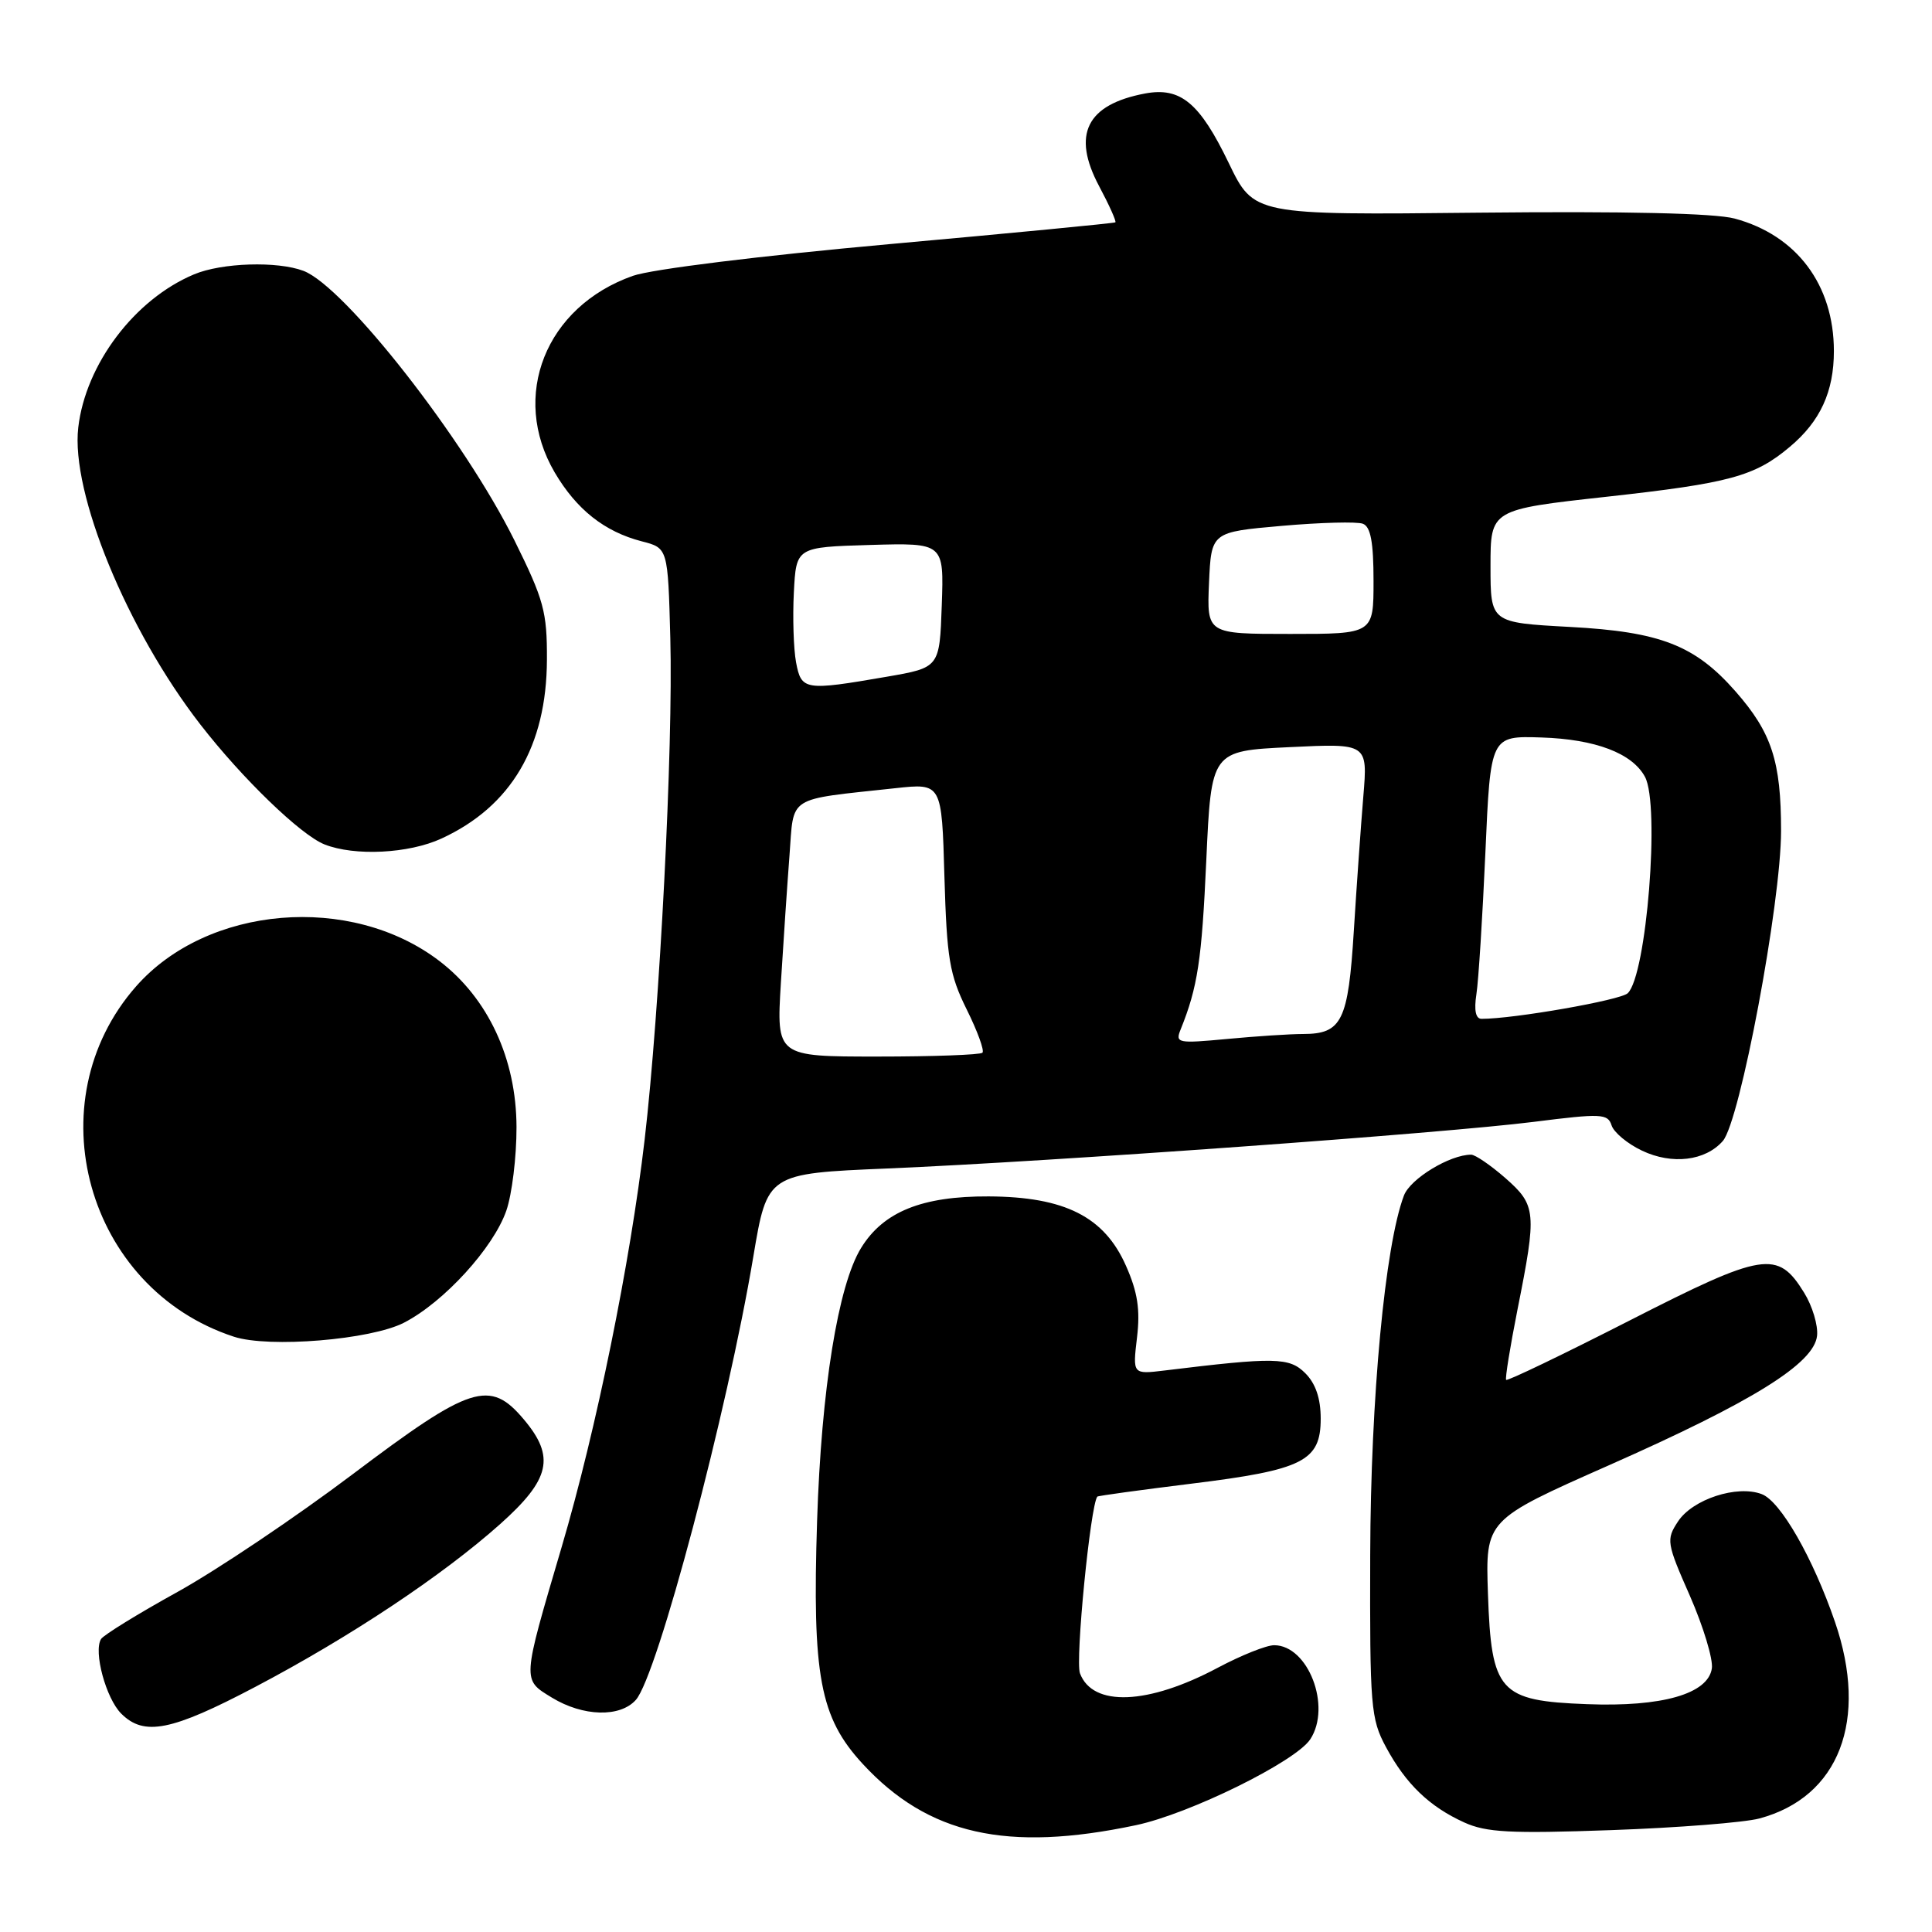 <?xml version="1.0" encoding="UTF-8" standalone="no"?>
<!DOCTYPE svg PUBLIC "-//W3C//DTD SVG 1.1//EN" "http://www.w3.org/Graphics/SVG/1.1/DTD/svg11.dtd" >
<svg xmlns="http://www.w3.org/2000/svg" xmlns:xlink="http://www.w3.org/1999/xlink" version="1.1" viewBox="0 0 256 256">
 <g >
 <path fill="currentColor"
d=" M 150.50 241.85 C 157.62 240.35 171.68 233.42 173.62 230.46 C 176.46 226.12 173.34 218.00 168.83 218.00 C 167.80 218.00 164.46 219.34 161.39 220.97 C 152.14 225.91 144.78 226.21 143.10 221.72 C 142.46 220.02 144.48 199.48 145.40 198.31 C 145.48 198.20 151.11 197.43 157.90 196.59 C 172.68 194.77 175.00 193.60 175.00 187.98 C 175.00 185.30 174.33 183.33 172.96 181.96 C 170.84 179.84 168.96 179.81 154.29 181.60 C 150.08 182.11 150.08 182.11 150.66 177.22 C 151.10 173.53 150.74 171.20 149.20 167.73 C 146.33 161.22 141.09 158.58 131.00 158.53 C 122.17 158.49 117.05 160.56 114.10 165.36 C 111.05 170.30 108.83 184.09 108.27 201.50 C 107.61 222.07 108.64 227.57 114.30 233.71 C 122.97 243.11 133.42 245.46 150.50 241.85 Z  M 233.12 240.96 C 243.70 238.13 247.62 227.93 243.14 214.90 C 240.22 206.41 235.93 198.92 233.44 197.98 C 230.16 196.73 224.27 198.66 222.34 201.61 C 220.76 204.01 220.83 204.45 223.93 211.48 C 225.70 215.53 227.01 219.85 226.83 221.07 C 226.33 224.45 220.23 226.20 210.28 225.81 C 198.65 225.37 197.61 224.21 197.16 211.17 C 196.83 201.40 196.83 201.40 213.16 194.17 C 232.26 185.72 240.37 180.68 240.77 177.00 C 240.92 175.62 240.15 173.05 239.05 171.28 C 235.55 165.61 233.71 165.90 215.92 174.98 C 207.08 179.49 199.72 183.03 199.57 182.84 C 199.42 182.65 200.10 178.45 201.08 173.50 C 203.65 160.61 203.57 159.71 199.47 156.10 C 197.52 154.40 195.48 153.00 194.93 153.00 C 192.12 153.00 186.88 156.18 186.03 158.41 C 183.52 165.03 181.62 185.20 181.56 206.00 C 181.50 226.17 181.63 227.75 183.65 231.50 C 186.28 236.38 189.39 239.38 194.01 241.48 C 196.93 242.81 200.13 242.98 213.50 242.50 C 222.30 242.19 231.13 241.49 233.12 240.96 Z  M 33.81 223.53 C 46.37 216.92 58.57 208.81 66.25 201.97 C 72.92 196.02 73.60 193.05 69.41 188.08 C 64.91 182.73 62.38 183.54 46.75 195.33 C 39.22 201.01 28.77 208.03 23.52 210.94 C 18.27 213.84 13.72 216.65 13.39 217.18 C 12.36 218.84 14.04 225.04 16.06 227.06 C 19.09 230.09 22.70 229.38 33.81 223.53 Z  M 84.25 225.25 C 87.10 222.07 96.39 187.01 99.82 166.50 C 101.67 155.50 101.67 155.50 117.58 154.83 C 139.33 153.91 191.33 150.16 203.25 148.65 C 212.18 147.52 213.04 147.56 213.54 149.11 C 213.83 150.04 215.65 151.56 217.58 152.47 C 221.56 154.36 225.96 153.83 228.28 151.19 C 230.56 148.60 236.00 119.64 236.00 110.09 C 236.00 100.88 234.76 97.07 229.97 91.62 C 224.60 85.50 220.01 83.71 208.00 83.07 C 197.50 82.50 197.50 82.50 197.50 75.01 C 197.50 67.52 197.50 67.52 212.90 65.82 C 229.20 64.02 232.52 63.12 237.17 59.20 C 241.20 55.82 243.00 51.89 243.00 46.52 C 243.00 37.75 238.07 31.17 229.85 28.96 C 227.21 28.25 215.39 27.98 195.97 28.18 C 166.14 28.50 166.14 28.50 162.82 21.61 C 158.96 13.61 156.43 11.51 151.72 12.39 C 143.97 13.85 142.00 17.82 145.63 24.65 C 146.98 27.18 147.95 29.35 147.79 29.46 C 147.63 29.58 134.15 30.88 117.84 32.35 C 100.69 33.90 86.36 35.67 83.86 36.55 C 72.29 40.63 67.58 52.49 73.50 62.60 C 76.39 67.51 80.09 70.45 85.04 71.73 C 88.50 72.62 88.50 72.62 88.82 84.56 C 89.21 98.98 87.42 133.83 85.42 150.99 C 83.52 167.31 79.02 189.40 74.42 205.00 C 69.14 222.92 69.17 222.52 73.14 224.95 C 77.26 227.46 82.16 227.59 84.25 225.25 Z  M 53.54 175.26 C 58.83 172.53 65.38 165.35 67.09 160.42 C 67.84 158.26 68.45 153.28 68.44 149.35 C 68.42 140.30 64.68 132.26 58.20 127.32 C 46.47 118.37 27.48 119.97 18.04 130.69 C 4.56 146.01 11.45 170.73 30.99 177.12 C 35.64 178.64 49.15 177.53 53.54 175.26 Z  M 58.50 111.11 C 67.73 106.86 72.43 98.89 72.47 87.42 C 72.50 81.06 72.06 79.47 68.17 71.61 C 61.53 58.22 45.69 37.97 40.21 35.89 C 36.75 34.58 29.39 34.81 25.72 36.35 C 17.85 39.64 11.34 48.26 10.37 56.65 C 9.36 65.29 16.84 83.48 26.55 96.00 C 32.11 103.17 39.85 110.64 43.00 111.89 C 47.00 113.47 54.17 113.11 58.50 111.11 Z  M 103.47 130.25 C 103.80 124.89 104.31 117.29 104.61 113.37 C 105.22 105.31 104.10 106.02 118.64 104.44 C 124.79 103.77 124.79 103.77 125.14 116.14 C 125.46 127.02 125.81 129.14 128.09 133.75 C 129.52 136.63 130.46 139.21 130.18 139.49 C 129.90 139.77 123.64 140.00 116.27 140.00 C 102.88 140.00 102.88 140.00 103.47 130.25 Z  M 156.44 136.41 C 158.70 130.80 159.24 127.25 159.84 114.00 C 160.50 99.50 160.50 99.50 170.87 99.00 C 181.23 98.50 181.23 98.50 180.65 105.50 C 180.33 109.35 179.76 117.37 179.39 123.32 C 178.65 135.29 177.81 137.00 172.68 137.01 C 170.93 137.01 166.39 137.31 162.58 137.67 C 156.04 138.28 155.71 138.22 156.44 136.41 Z  M 195.63 131.75 C 195.91 129.96 196.44 121.53 196.82 113.00 C 197.50 97.50 197.50 97.50 204.24 97.72 C 211.41 97.95 216.29 99.81 217.97 102.94 C 219.98 106.70 218.18 129.26 215.68 131.61 C 214.71 132.53 200.57 135.01 196.31 135.00 C 195.54 135.00 195.30 133.88 195.63 131.75 Z  M 105.48 87.75 C 105.15 85.96 105.02 81.80 105.19 78.50 C 105.50 72.50 105.50 72.50 115.29 72.21 C 125.08 71.93 125.08 71.93 124.79 80.19 C 124.50 88.46 124.50 88.46 117.50 89.67 C 106.61 91.55 106.18 91.48 105.48 87.75 Z  M 160.20 77.25 C 160.50 70.50 160.50 70.50 169.84 69.68 C 174.98 69.23 179.82 69.10 180.59 69.40 C 181.62 69.79 182.00 71.85 182.00 76.97 C 182.00 84.00 182.00 84.00 170.95 84.00 C 159.91 84.00 159.91 84.00 160.20 77.25 Z "/>
</g>
</svg>